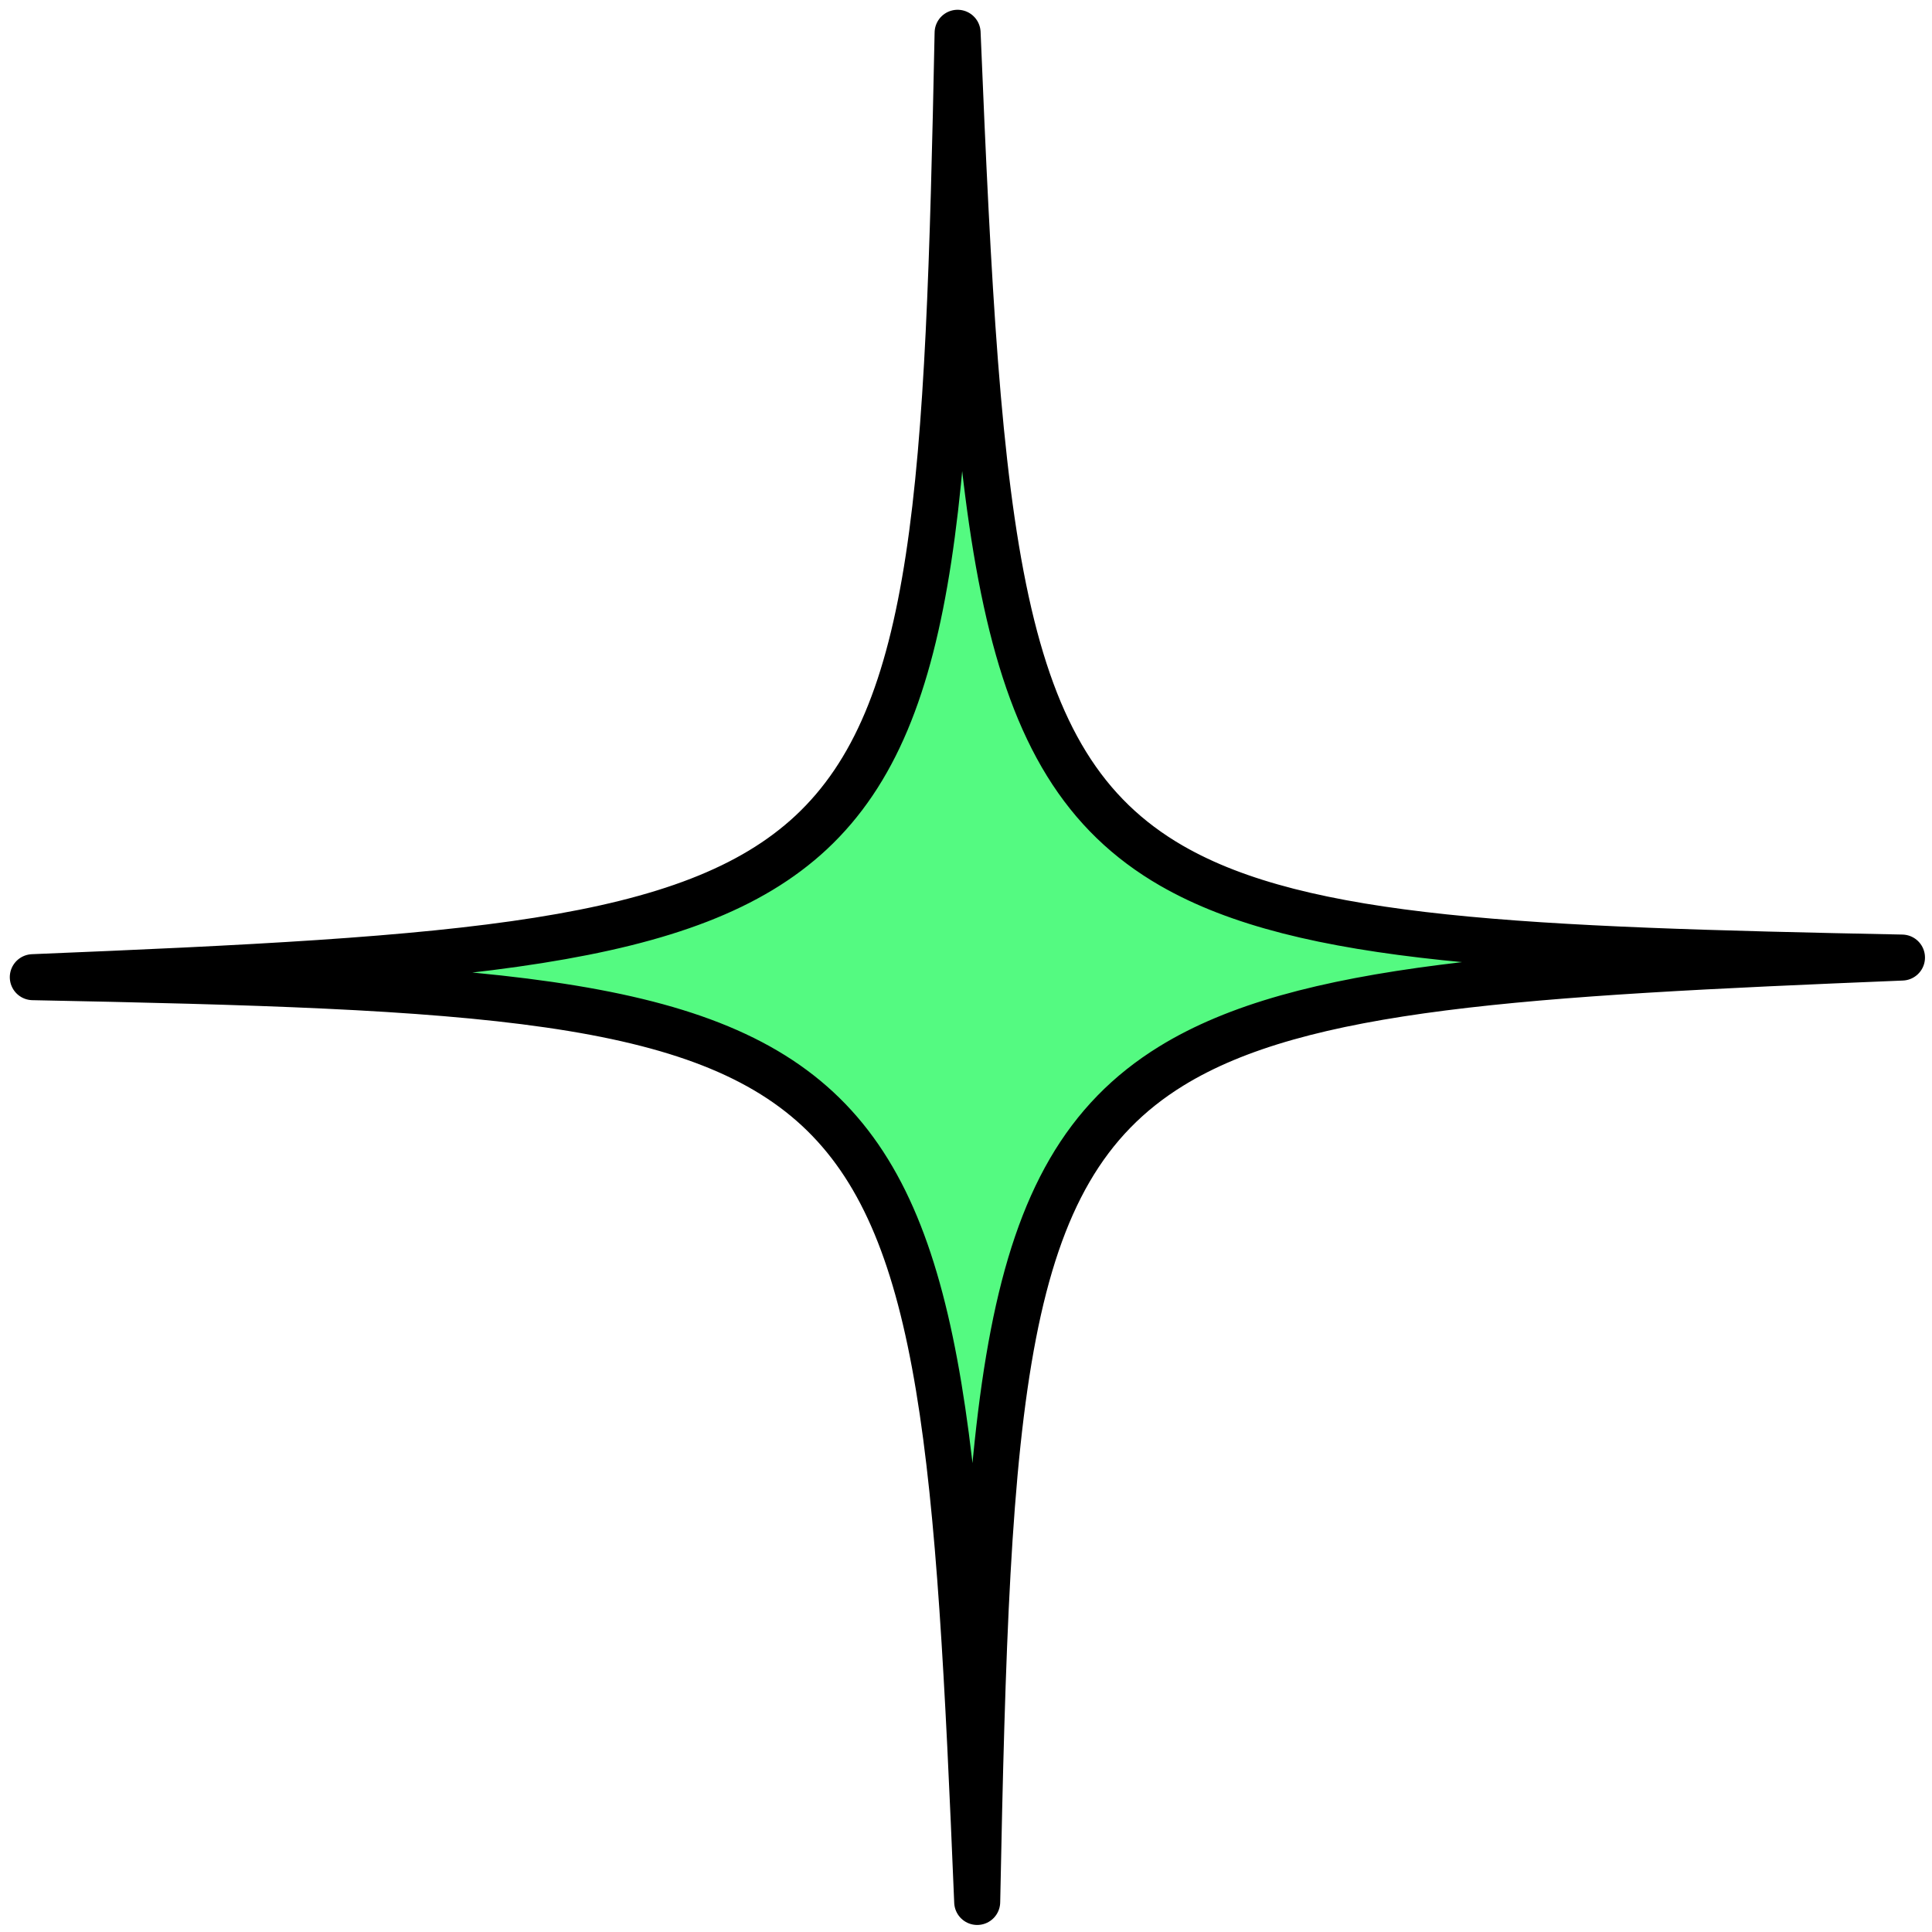 <svg xmlns="http://www.w3.org/2000/svg" width="84" height="84" fill="none"><path fill="#54FA81" stroke="#000" stroke-linecap="round" stroke-linejoin="round" stroke-miterlimit="10" stroke-width="2" d="M50.945 37.645c-7.688-4.433-8.398-14.155-9.31-36.22-.402 19.75-.848 29.617-6.369 34.772-5.25 4.89-15.092 5.52-33.84 6.289 19.25.383 29.127.817 34.375 5.967 5.247 5.15 5.888 15.004 6.686 34.241.438-21.984.945-31.73 8.442-36.346 5.646-3.474 15.239-4.04 31.766-4.715-16.43-.329-26.033-.694-31.75-3.989Z"/></svg>